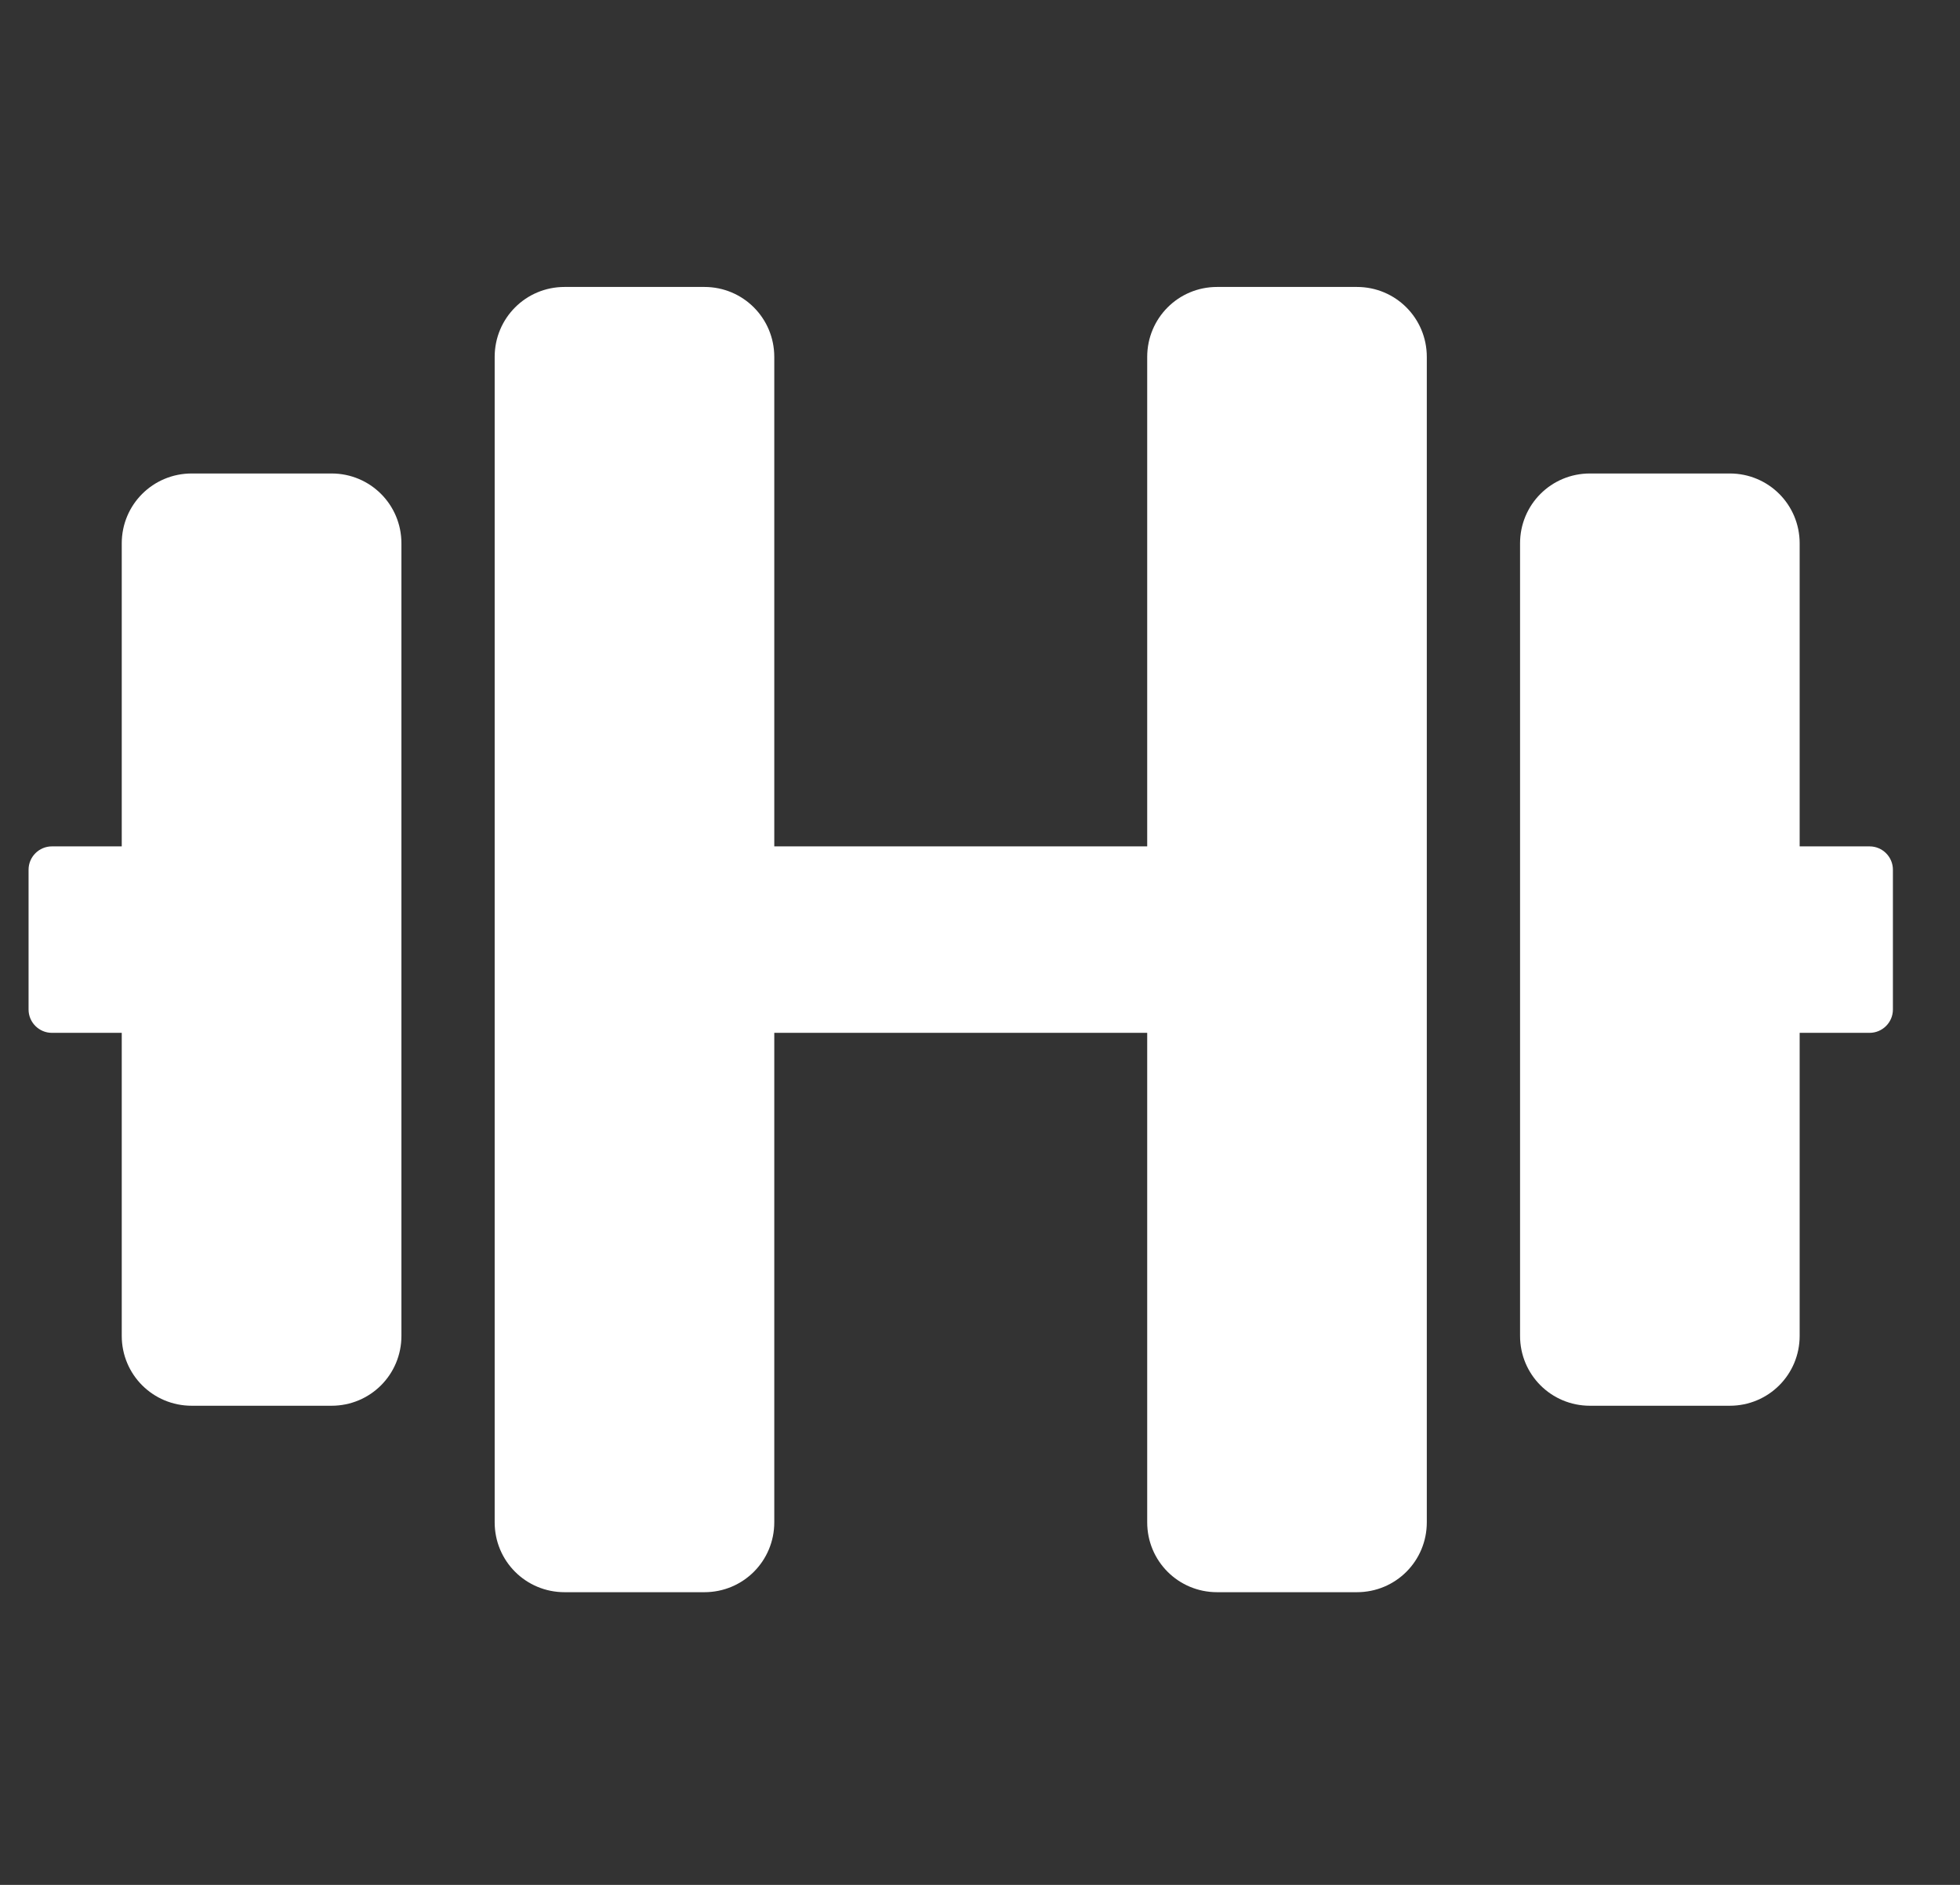<svg xmlns="http://www.w3.org/2000/svg" role="img" width="26" height="25" viewBox="0 0 26 25" fill="none">
  <rect x="0" y="0" width="26" height="25" fill="#333333" stroke="none"/>
  <g clip-path="url(#clip0_94_4017)">
    <path d="M4.398 6.28H2.543C2.029 6.28 1.615 6.693 1.615 7.207V11.226H0.688C0.518 11.226 0.379 11.365 0.379 11.535V13.39C0.379 13.56 0.518 13.699 0.688 13.699H1.615V17.718C1.615 18.232 2.029 18.645 2.543 18.645H4.398C4.912 18.645 5.325 18.232 5.325 17.718V7.207C5.325 6.693 4.912 6.28 4.398 6.28ZM24.801 11.226H23.873V7.207C23.873 6.693 23.46 6.28 22.946 6.28H21.091C20.577 6.28 20.164 6.693 20.164 7.207V17.718C20.164 18.232 20.577 18.645 21.091 18.645H22.946C23.46 18.645 23.873 18.232 23.873 17.718V13.699H24.801C24.971 13.699 25.11 13.56 25.11 13.39V11.535C25.11 11.365 24.971 11.226 24.801 11.226ZM18 3.806H16.145C15.631 3.806 15.218 4.22 15.218 4.734V11.226H10.271V4.734C10.271 4.22 9.858 3.806 9.344 3.806H7.489C6.975 3.806 6.562 4.22 6.562 4.734V20.191C6.562 20.705 6.975 21.118 7.489 21.118H9.344C9.858 21.118 10.271 20.705 10.271 20.191V13.699H15.218V20.191C15.218 20.705 15.631 21.118 16.145 21.118H18C18.514 21.118 18.927 20.705 18.927 20.191V4.734C18.927 4.22 18.514 3.806 18 3.806Z" fill="white"/>
  </g>
  <defs>
    <clipPath id="clip0_94_4017">
      <rect width="24.731" height="24.731" fill="white" transform="translate(0.379 0.097)"/>
    </clipPath>
  </defs>
</svg>